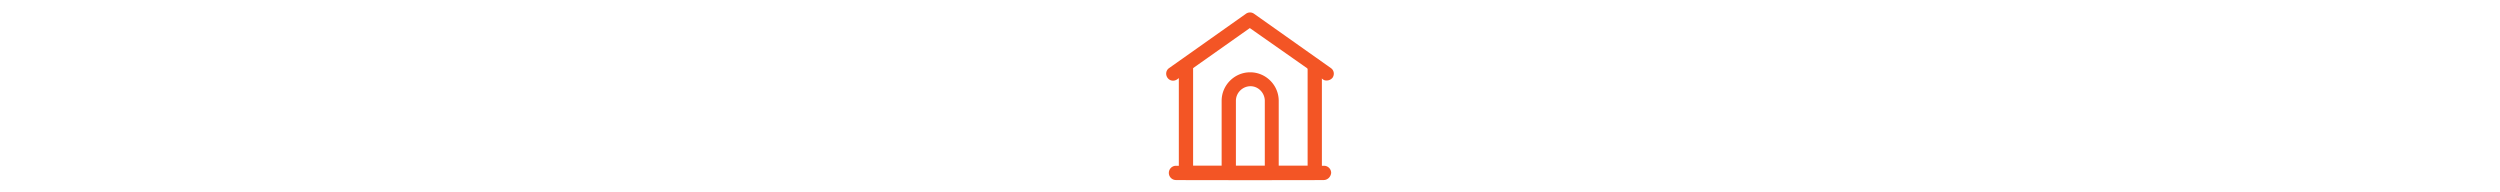 <svg xmlns="http://www.w3.org/2000/svg" xml:space="preserve" width="2000" height="154" data-id="lg_WUZ5AAW1alXAPiYbzU" data-version="1" viewBox="0 0 2000 154"><g data-padding="20"><g fill="#f35525"><path d="M1017.267 144.034h-34.248a5.71 5.71 0 0 1-5.709-5.708V80.675c0-12.558 10.275-22.833 22.833-22.833s22.832 10.275 22.832 22.833v57.65a5.71 5.71 0 0 1-5.708 5.709m-28.54-11.13h23.117v-52.23c0-6.278-5.137-11.7-11.416-11.7s-11.701 5.136-11.701 11.7Z"/><path d="M1051.515 144.034H948.77a5.71 5.71 0 0 1-5.708-5.708v-85.62c0-3.14 2.569-5.709 5.708-5.709s5.708 2.569 5.708 5.708v79.913h91.615V52.705c0-3.14 2.568-5.708 5.708-5.708s5.708 2.569 5.708 5.708v85.62c-.286 3.14-2.854 5.709-5.994 5.709"/><path d="M1058.936 144.034H940.779c-3.14 0-5.708-2.569-5.708-5.708s2.569-5.708 5.708-5.708h118.442a5.71 5.71 0 0 1 5.708 5.708c-.285 3.14-2.854 5.708-5.993 5.708m2.283-79.627c-1.142 0-2.283-.286-3.14-1.142l-58.222-40.813-58.222 41.098c-2.568 1.713-5.993 1.142-7.706-1.427s-1.141-5.993 1.427-7.705l61.362-43.382c1.998-1.427 4.566-1.427 6.564 0l61.362 43.382c2.568 1.712 3.14 5.137 1.427 7.705-1.142 1.427-2.854 2.284-4.852 2.284"/></g><path fill="transparent" stroke="transparent" d="M923 0h154v154H923z"/></g></svg>